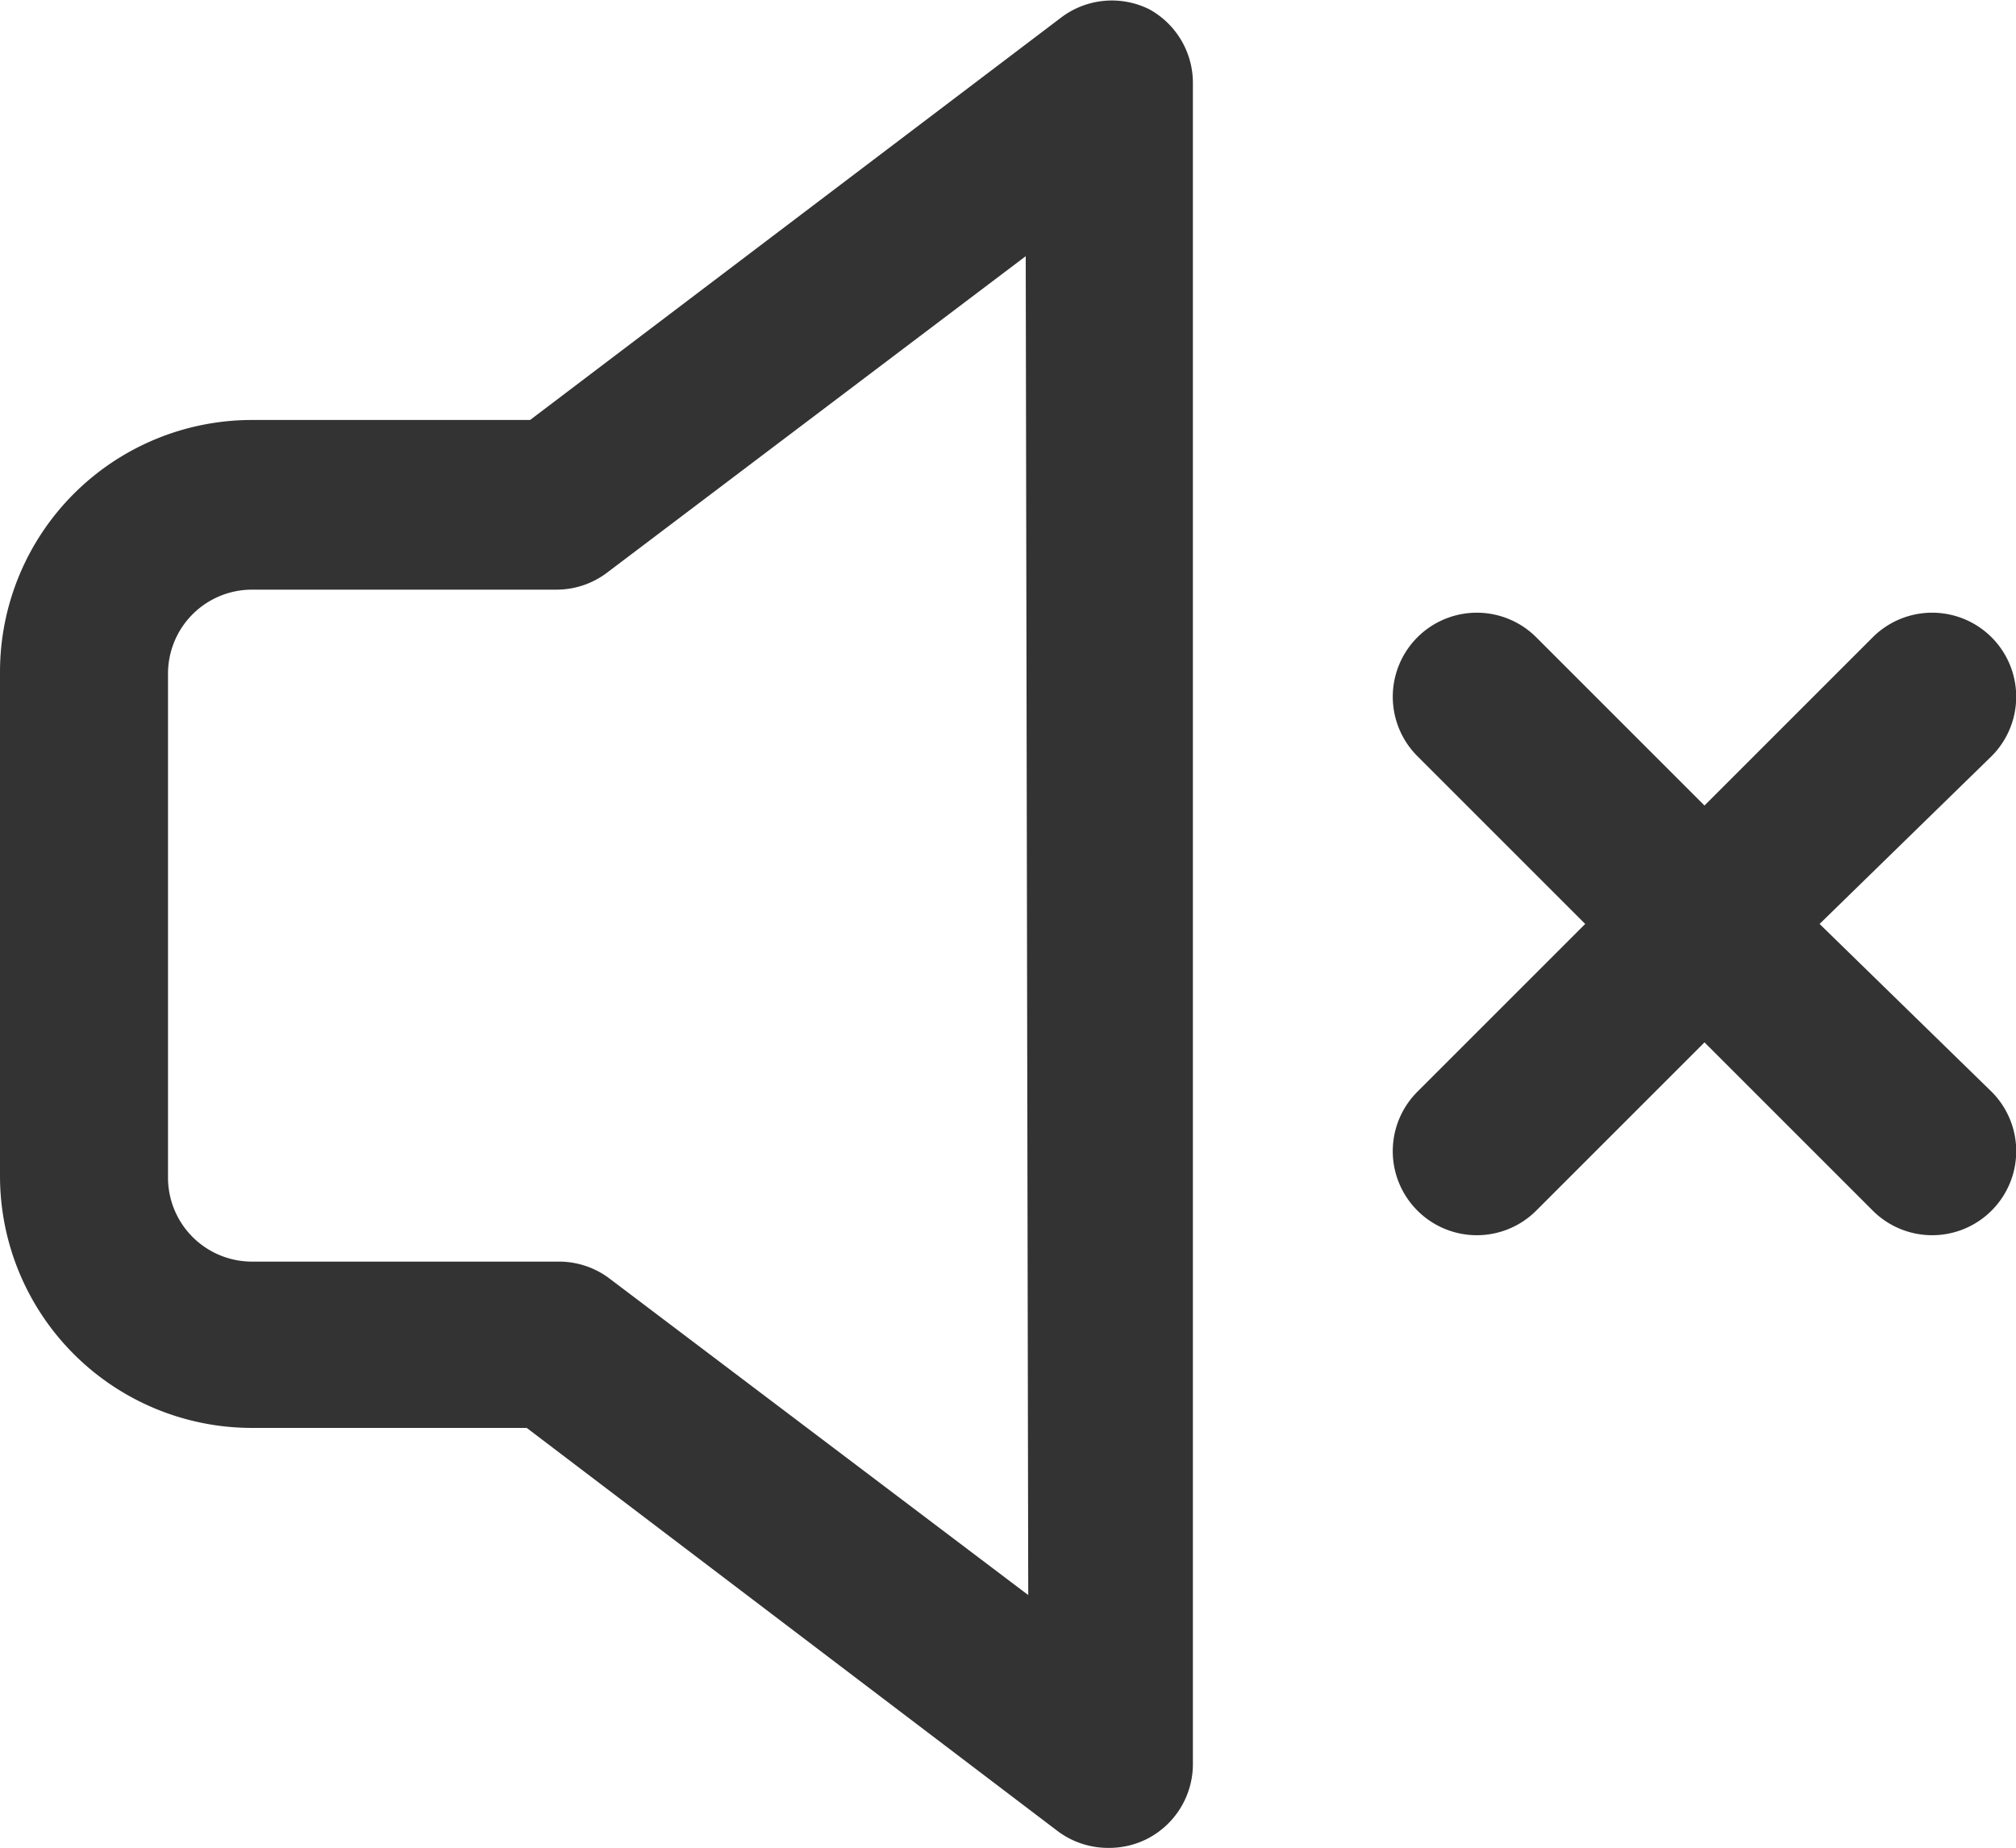 <?xml version="1.0" standalone="no"?><!DOCTYPE svg PUBLIC "-//W3C//DTD SVG 1.1//EN" "http://www.w3.org/Graphics/SVG/1.1/DTD/svg11.dtd"><svg class="icon" width="200px" height="183.35px" viewBox="0 0 1117 1024" version="1.1" xmlns="http://www.w3.org/2000/svg"><path d="M636.74 5.12a46.545 46.545 0 0 0-48.873 4.655L293.701 232.727H139.636a139.636 139.636 0 0 0-139.636 139.636v279.272a139.636 139.636 0 0 0 139.636 139.636h152.203l294.167 223.418a46.545 46.545 0 0 0 28.393 9.309 46.545 46.545 0 0 0 20.48-4.655 46.545 46.545 0 0 0 26.065-41.891V46.545a46.545 46.545 0 0 0-24.204-41.425z m-67.025 878.776l-232.727-175.941a46.545 46.545 0 0 0-27.927-8.844H139.636a46.545 46.545 0 0 1-46.545-46.545v-279.272a46.545 46.545 0 0 1 46.545-46.545h168.029a46.545 46.545 0 0 0 27.927-8.844l232.727-175.941zM1008.172 511.999l95.418-93.091a46.545 46.545 0 0 0-66.094-65.629l-93.091 93.091-93.091-93.091A46.545 46.545 0 1 0 785.22 418.908l93.091 93.091-93.091 93.091a46.545 46.545 0 0 0 0 65.629 46.545 46.545 0 0 0 66.094 0l93.091-93.091 93.091 93.091a46.545 46.545 0 0 0 66.094 0 46.545 46.545 0 0 0 0-65.629z" fill="#333333" /></svg>